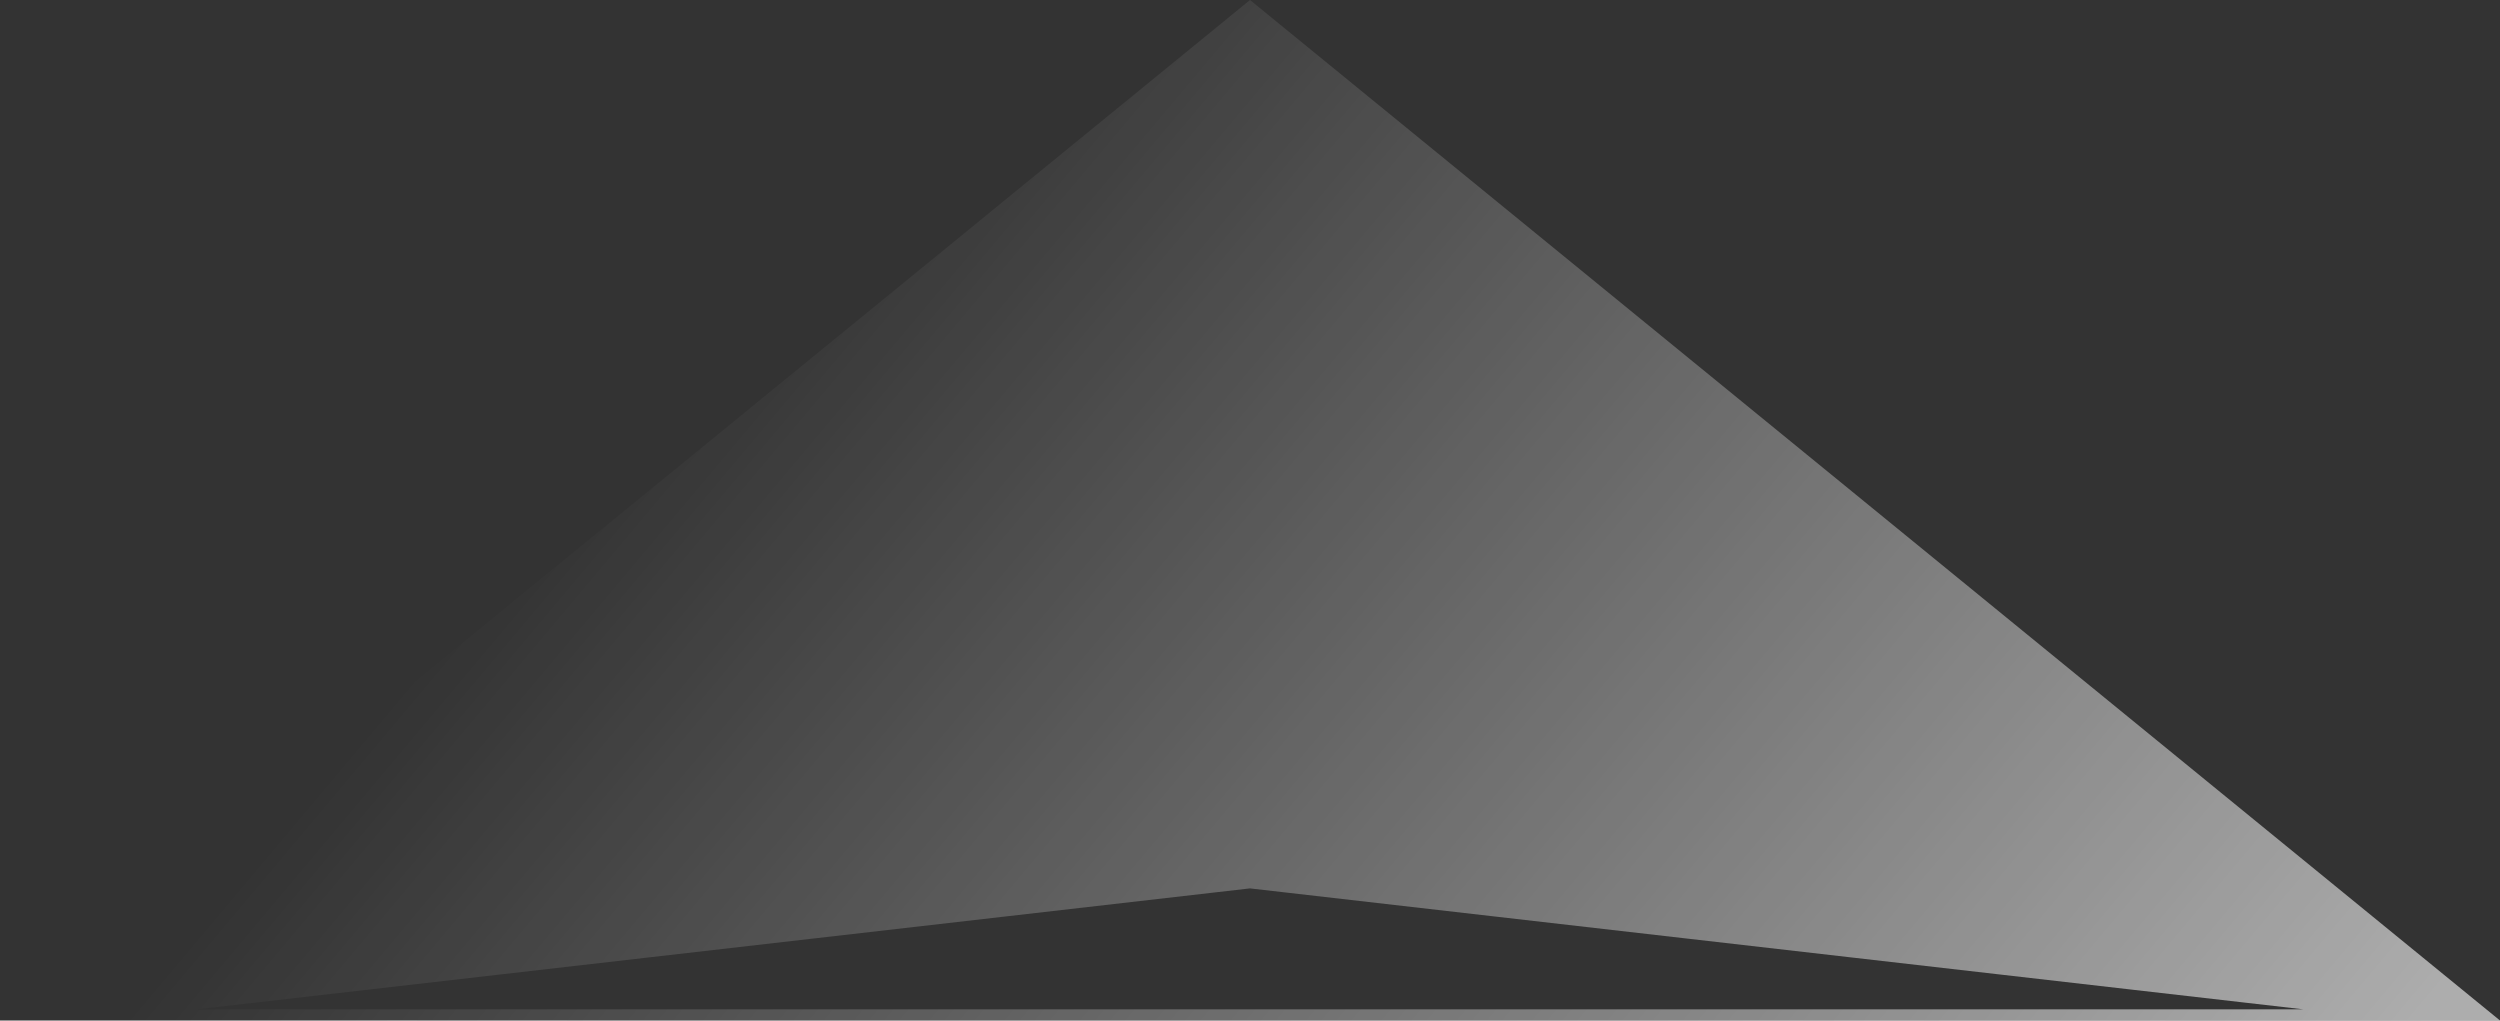 <svg width="975" height="398" viewBox="0 0 975 398" fill="none" xmlns="http://www.w3.org/2000/svg">
<rect x="0" y="0" width="975" height="398" fill="#333333" stroke="none"/>
<path fillRule="evenodd" clipRule="evenodd" d="M487.5 0L6.10352e-05 398H975L487.5 0ZM898.382 393.647H76.618L487.5 346.474L898.382 393.647ZM60.089 391.101L487.5 342.031L914.911 391.101L487.5 309.318L60.089 391.101ZM487.5 272.23L63.021 385.941L487.5 304.719L911.979 385.941L487.5 272.23ZM66.73 380.124L487.5 267.406L908.271 380.124L487.5 235.201L66.73 380.124ZM487.5 198.223L71.094 373.514L487.5 230.094L903.906 373.514L487.5 198.223ZM76.001 366.007L487.5 192.781L898.999 366.007L487.5 161.286L76.001 366.007ZM487.5 124.383L81.353 357.527L487.5 155.469L893.647 357.527L487.5 124.383ZM87.066 348.021L487.5 118.156L887.933 348.02L487.5 87.508L87.066 348.021ZM487.5 44.515L80.66 345.524L487.5 80.844L894.34 345.524L487.5 44.515ZM100.392 323.723L487.5 37.312L874.608 323.723L487.5 7.684L100.392 323.723Z" fill="url(#paint0_linear_2121_405)" fill-opacity="0.6"/>
<defs>
<linearGradient id="paint0_linear_2121_405" x1="947.301" y1="398" x2="420.104" y2="-44.969" gradientUnits="userSpaceOnUse">
<stop stop-color="white"/>
<stop offset="1" stop-color="white" stop-opacity="0"/>
</linearGradient>
</defs>
</svg>
